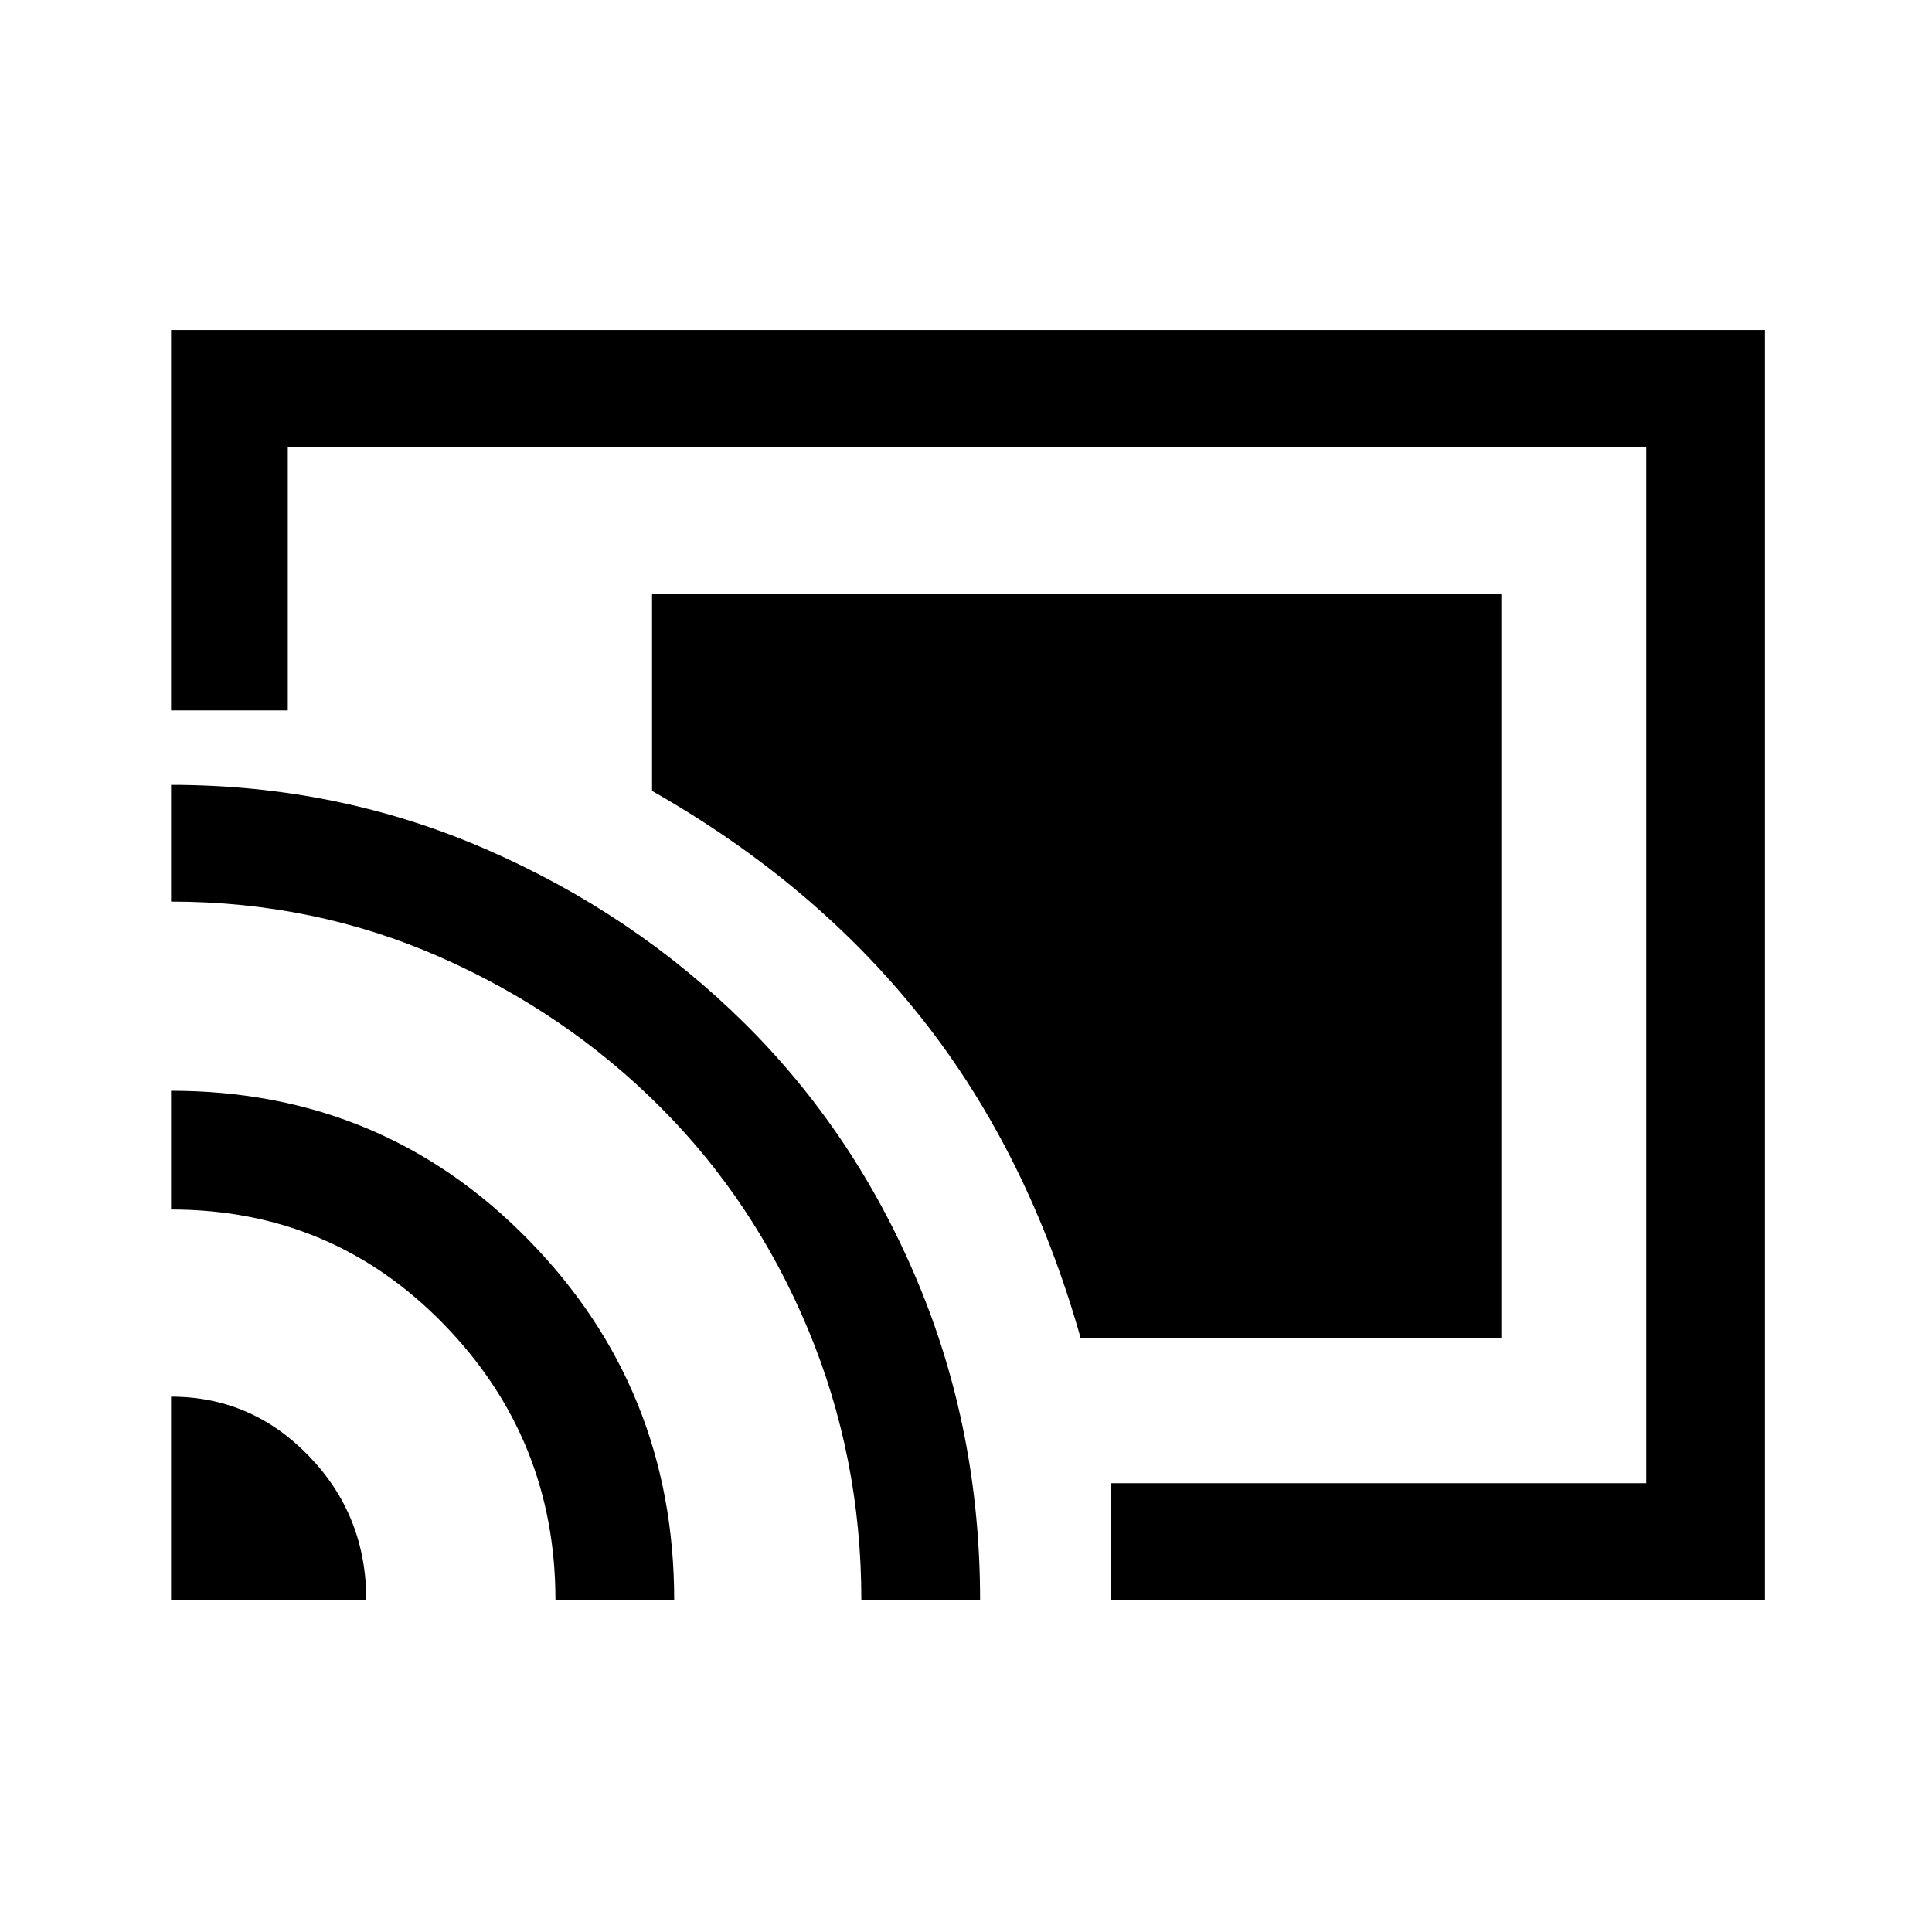 <svg xmlns="http://www.w3.org/2000/svg" height="48" width="48"><path d="M37.3 14.75H16.2v4.9q4.05 2.3 6.7 5.65 2.65 3.35 3.95 7.95H37.3ZM4.25 8.2h39.6v31.55H27.6v-2.9h13.3V11.1H7.15v6.55h-2.9Zm0 31.55H9.1q0-2.1-1.425-3.575T4.25 34.7Zm9.55 0h2.95q0-5.25-3.625-8.95Q9.5 27.1 4.25 27.1v2.95q4 0 6.775 2.85 2.775 2.85 2.775 6.85ZM4.25 19.5v2.9q3.55 0 6.675 1.375T16.4 27.5q2.35 2.35 3.675 5.525Q21.4 36.2 21.4 39.75h2.95q0-4.2-1.55-7.9t-4.3-6.425Q15.75 22.7 12.075 21.1T4.25 19.5Zm18.35 5.95Z"/></svg>